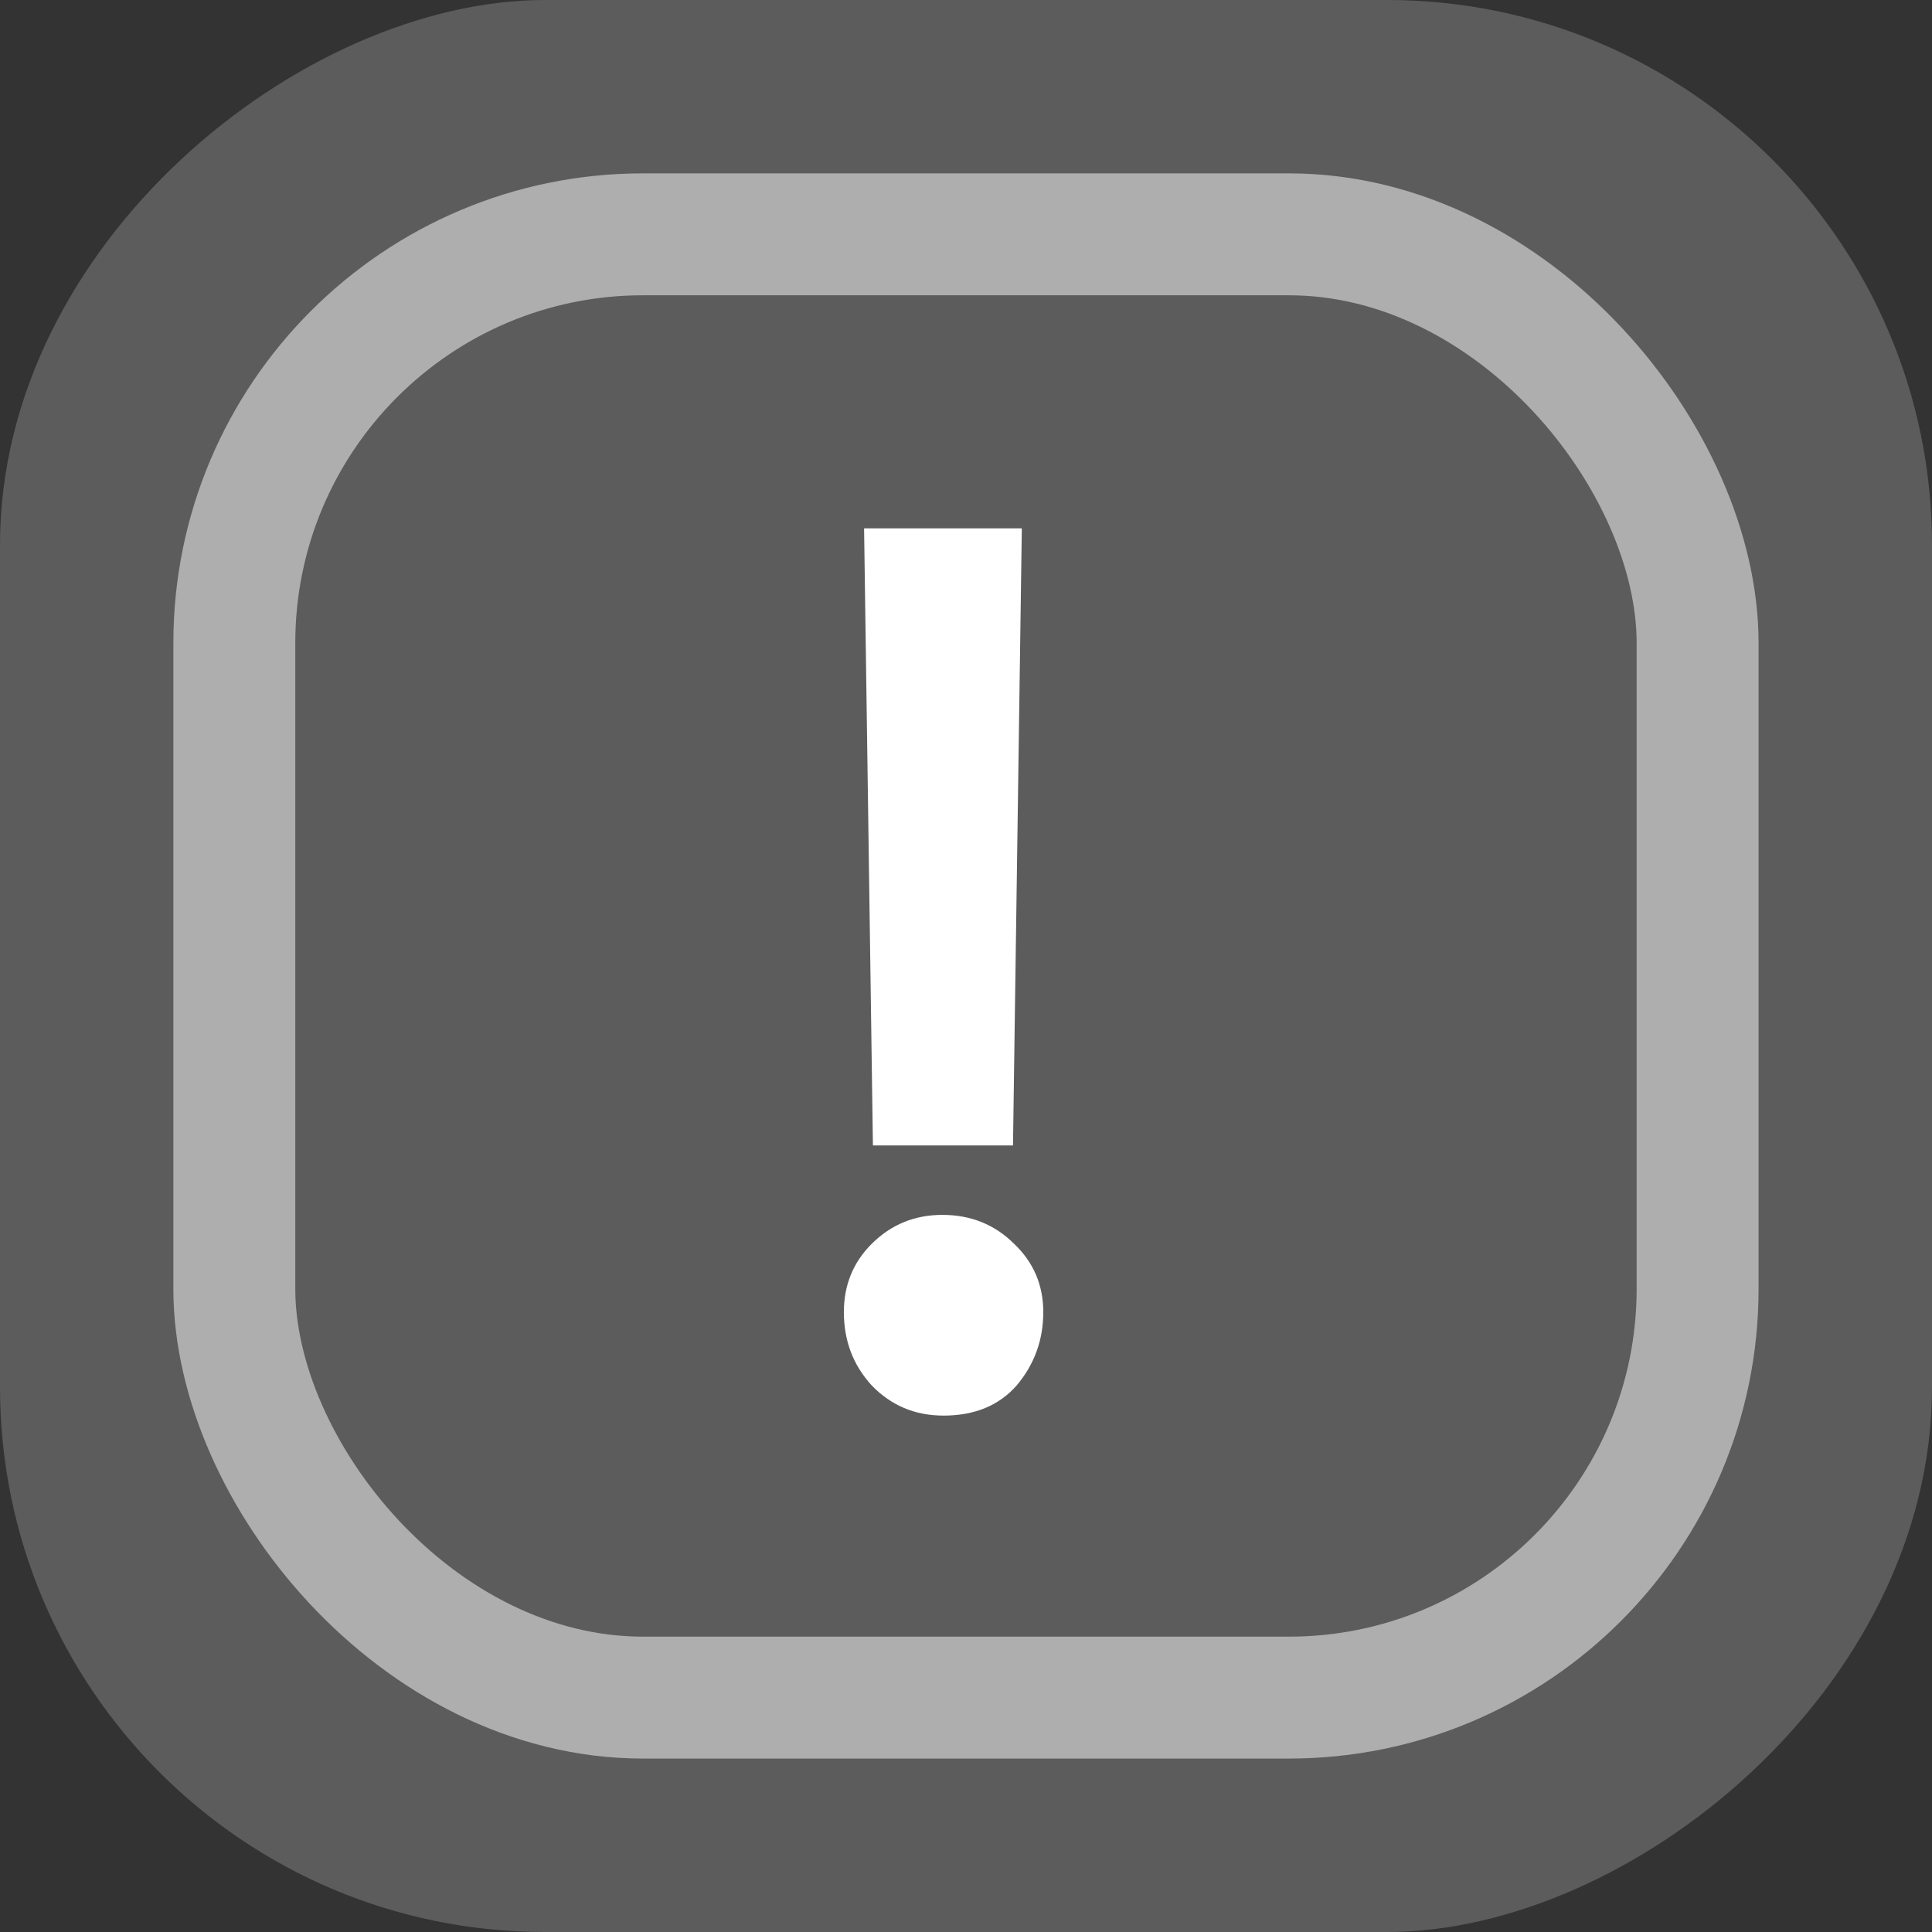 <svg width="28" height="28" viewBox="0 0 28 28" fill="none" xmlns="http://www.w3.org/2000/svg">
<rect x="0" y="0" width="28" height="28" fill="#333333" stroke="none"/>
<rect x="28" width="28" height="28" rx="7.897" transform="rotate(90 28 0)" fill="white" fill-opacity="0.2"/>
<rect x="3.396" y="3.396" width="21.207" height="21.207" rx="5.924" stroke="white" stroke-opacity="0.5" stroke-width="1.767"/>
<path d="M12.651 16.601L12.523 7.657H14.809L14.681 16.601H12.651ZM13.675 20.516C13.26 20.516 12.913 20.369 12.632 20.077C12.364 19.784 12.23 19.43 12.23 19.016C12.23 18.626 12.364 18.296 12.632 18.028C12.913 17.748 13.254 17.607 13.657 17.607C14.071 17.607 14.419 17.748 14.699 18.028C14.98 18.296 15.12 18.626 15.12 19.016C15.12 19.418 14.992 19.772 14.736 20.077C14.48 20.369 14.126 20.516 13.675 20.516Z" fill="white"/>
</svg>

